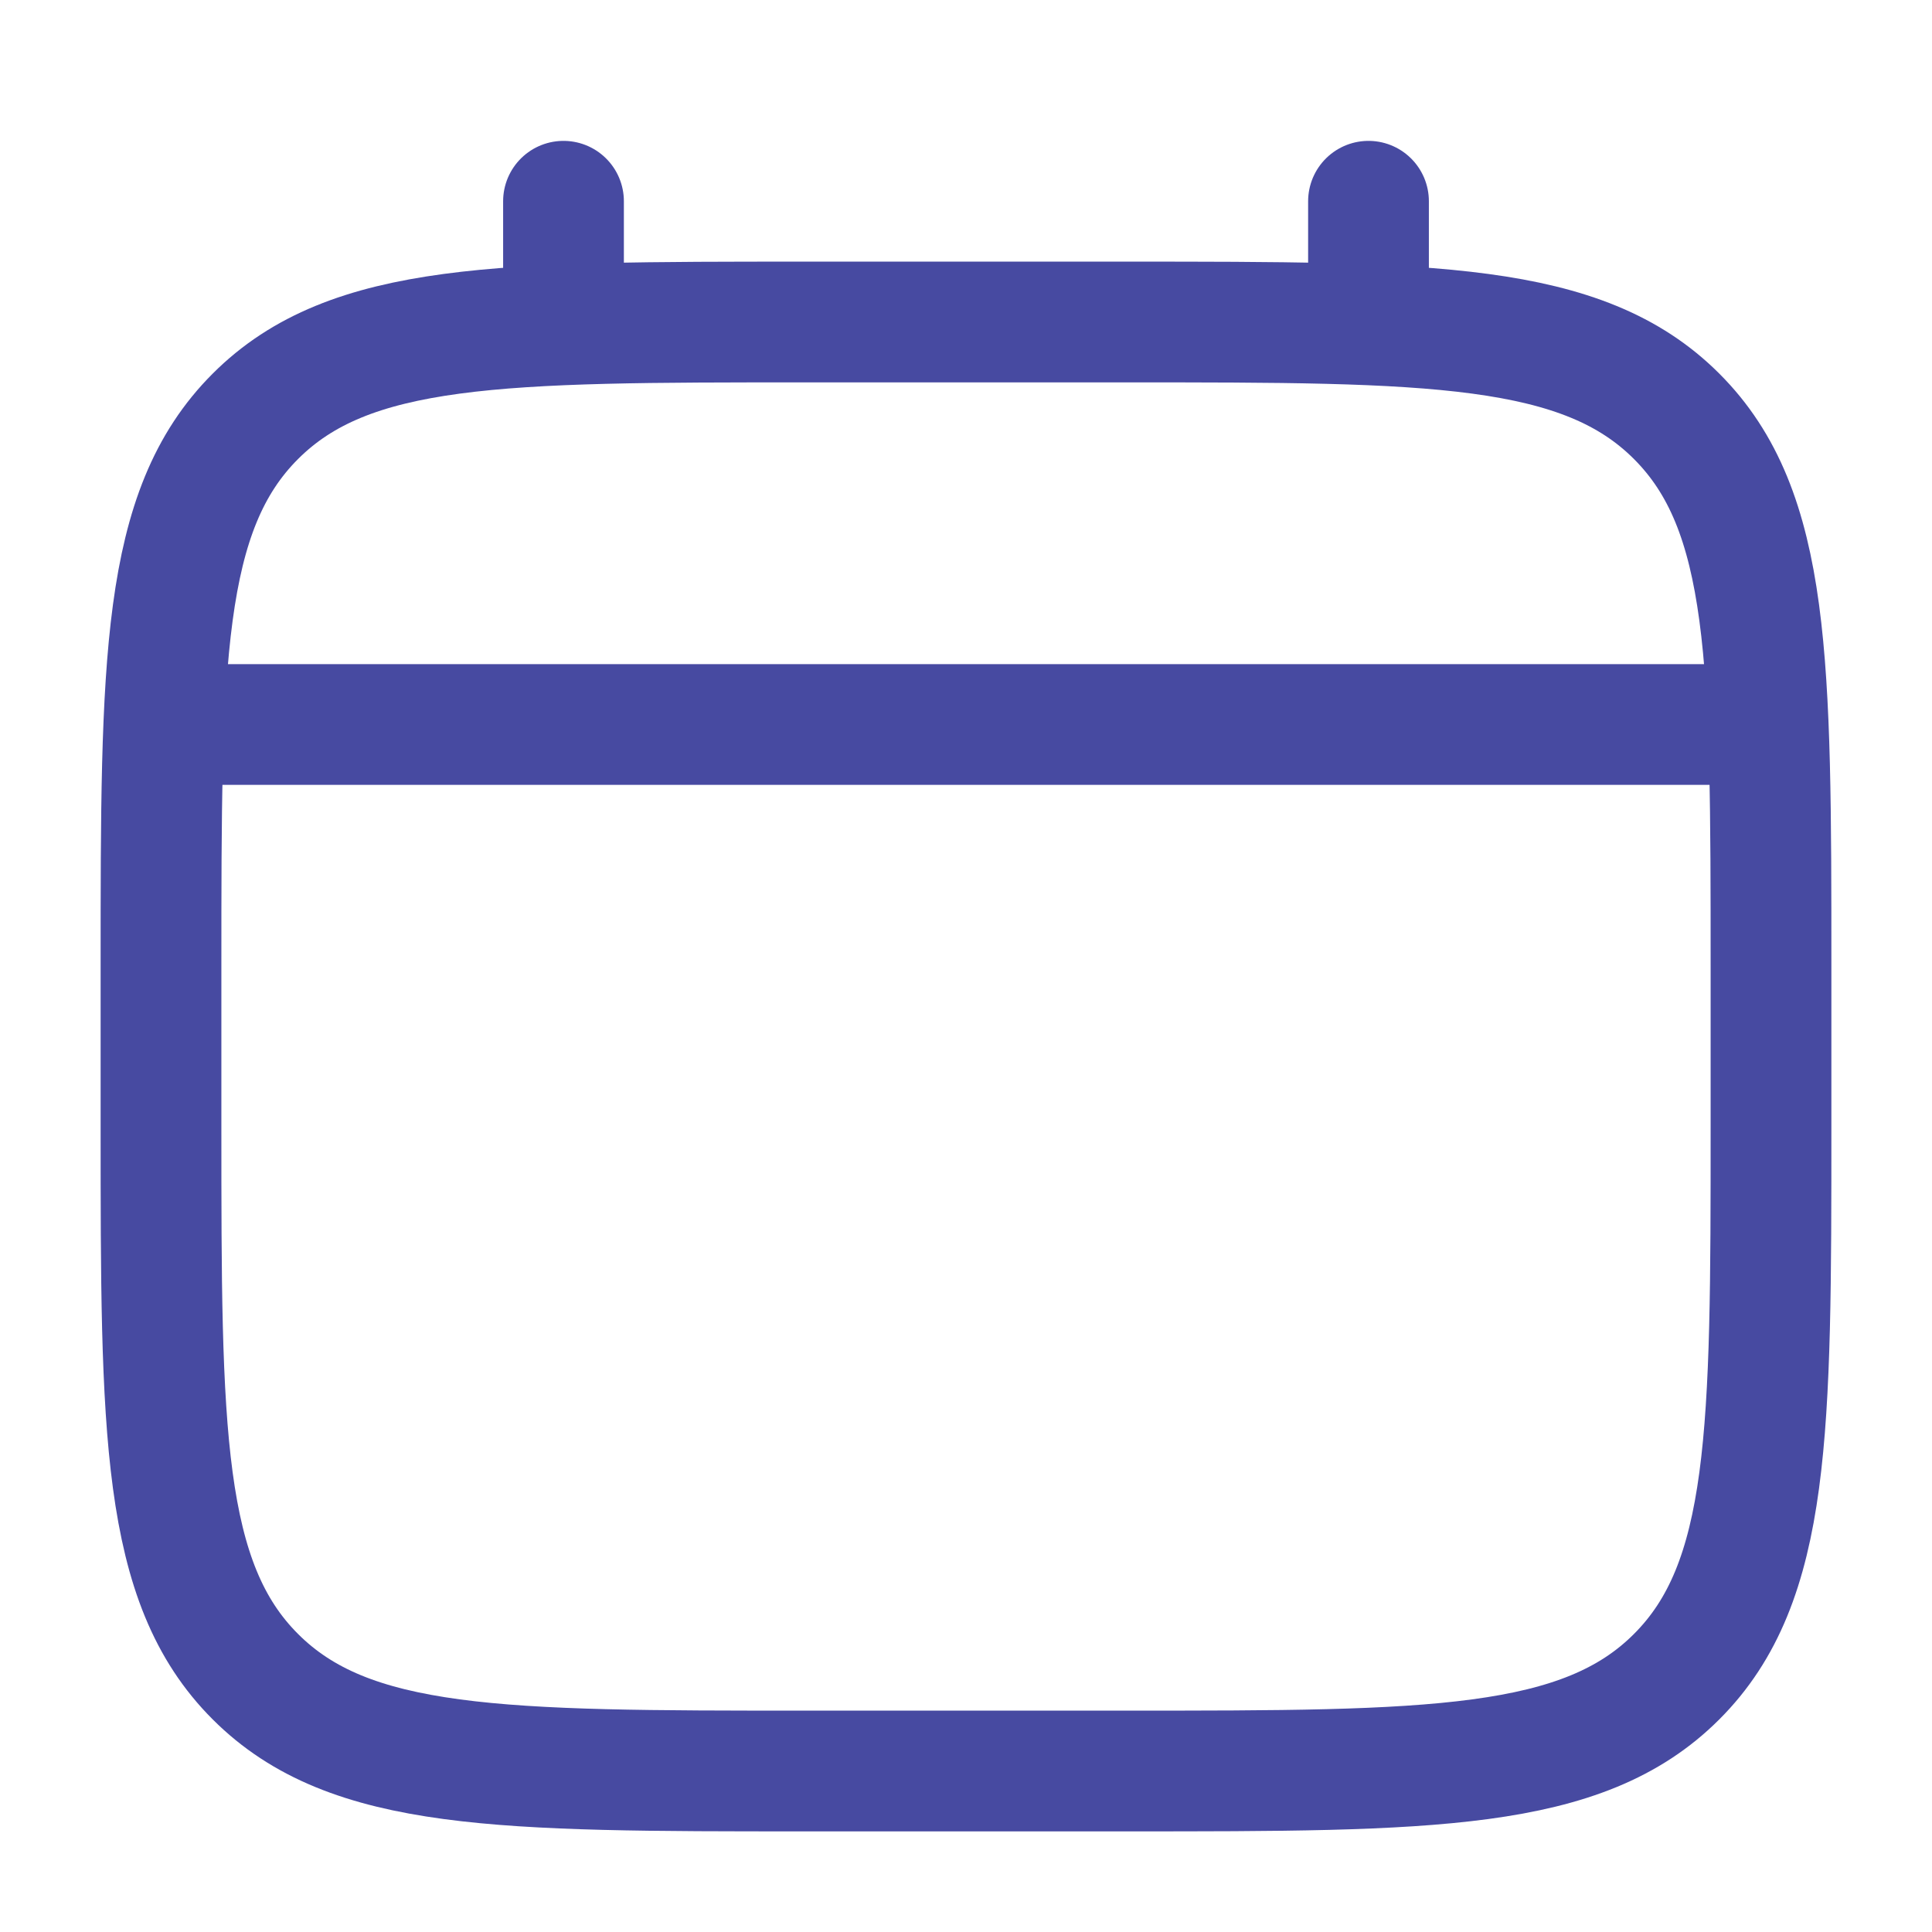 <svg width="24" height="24" viewBox="0 0 24 24" fill="none" xmlns="http://www.w3.org/2000/svg">
<path d="M2 12C2 8.229 2 6.343 3.172 5.172C4.343 4 6.229 4 10 4H14C17.771 4 19.657 4 20.828 5.172C22 6.343 22 8.229 22 12V14C22 17.771 22 19.657 20.828 20.828C19.657 22 17.771 22 14 22H10C6.229 22 4.343 22 3.172 20.828C2 19.657 2 17.771 2 14V12Z" stroke="#474AA1" stroke-width="1.5"/>
<path d="M7 4V2.5V4Z" fill="#474AA1"/>
<path d="M7 4V2.5" stroke="#474AA1" stroke-width="1.5" stroke-linecap="round"/>
<path d="M17 4V2.5" stroke="#474AA1" stroke-width="1.5" stroke-linecap="round"/>
<path d="M2.5 9H21.5" stroke="#474AA1" stroke-width="1.5" stroke-linecap="round"/>
</svg>
